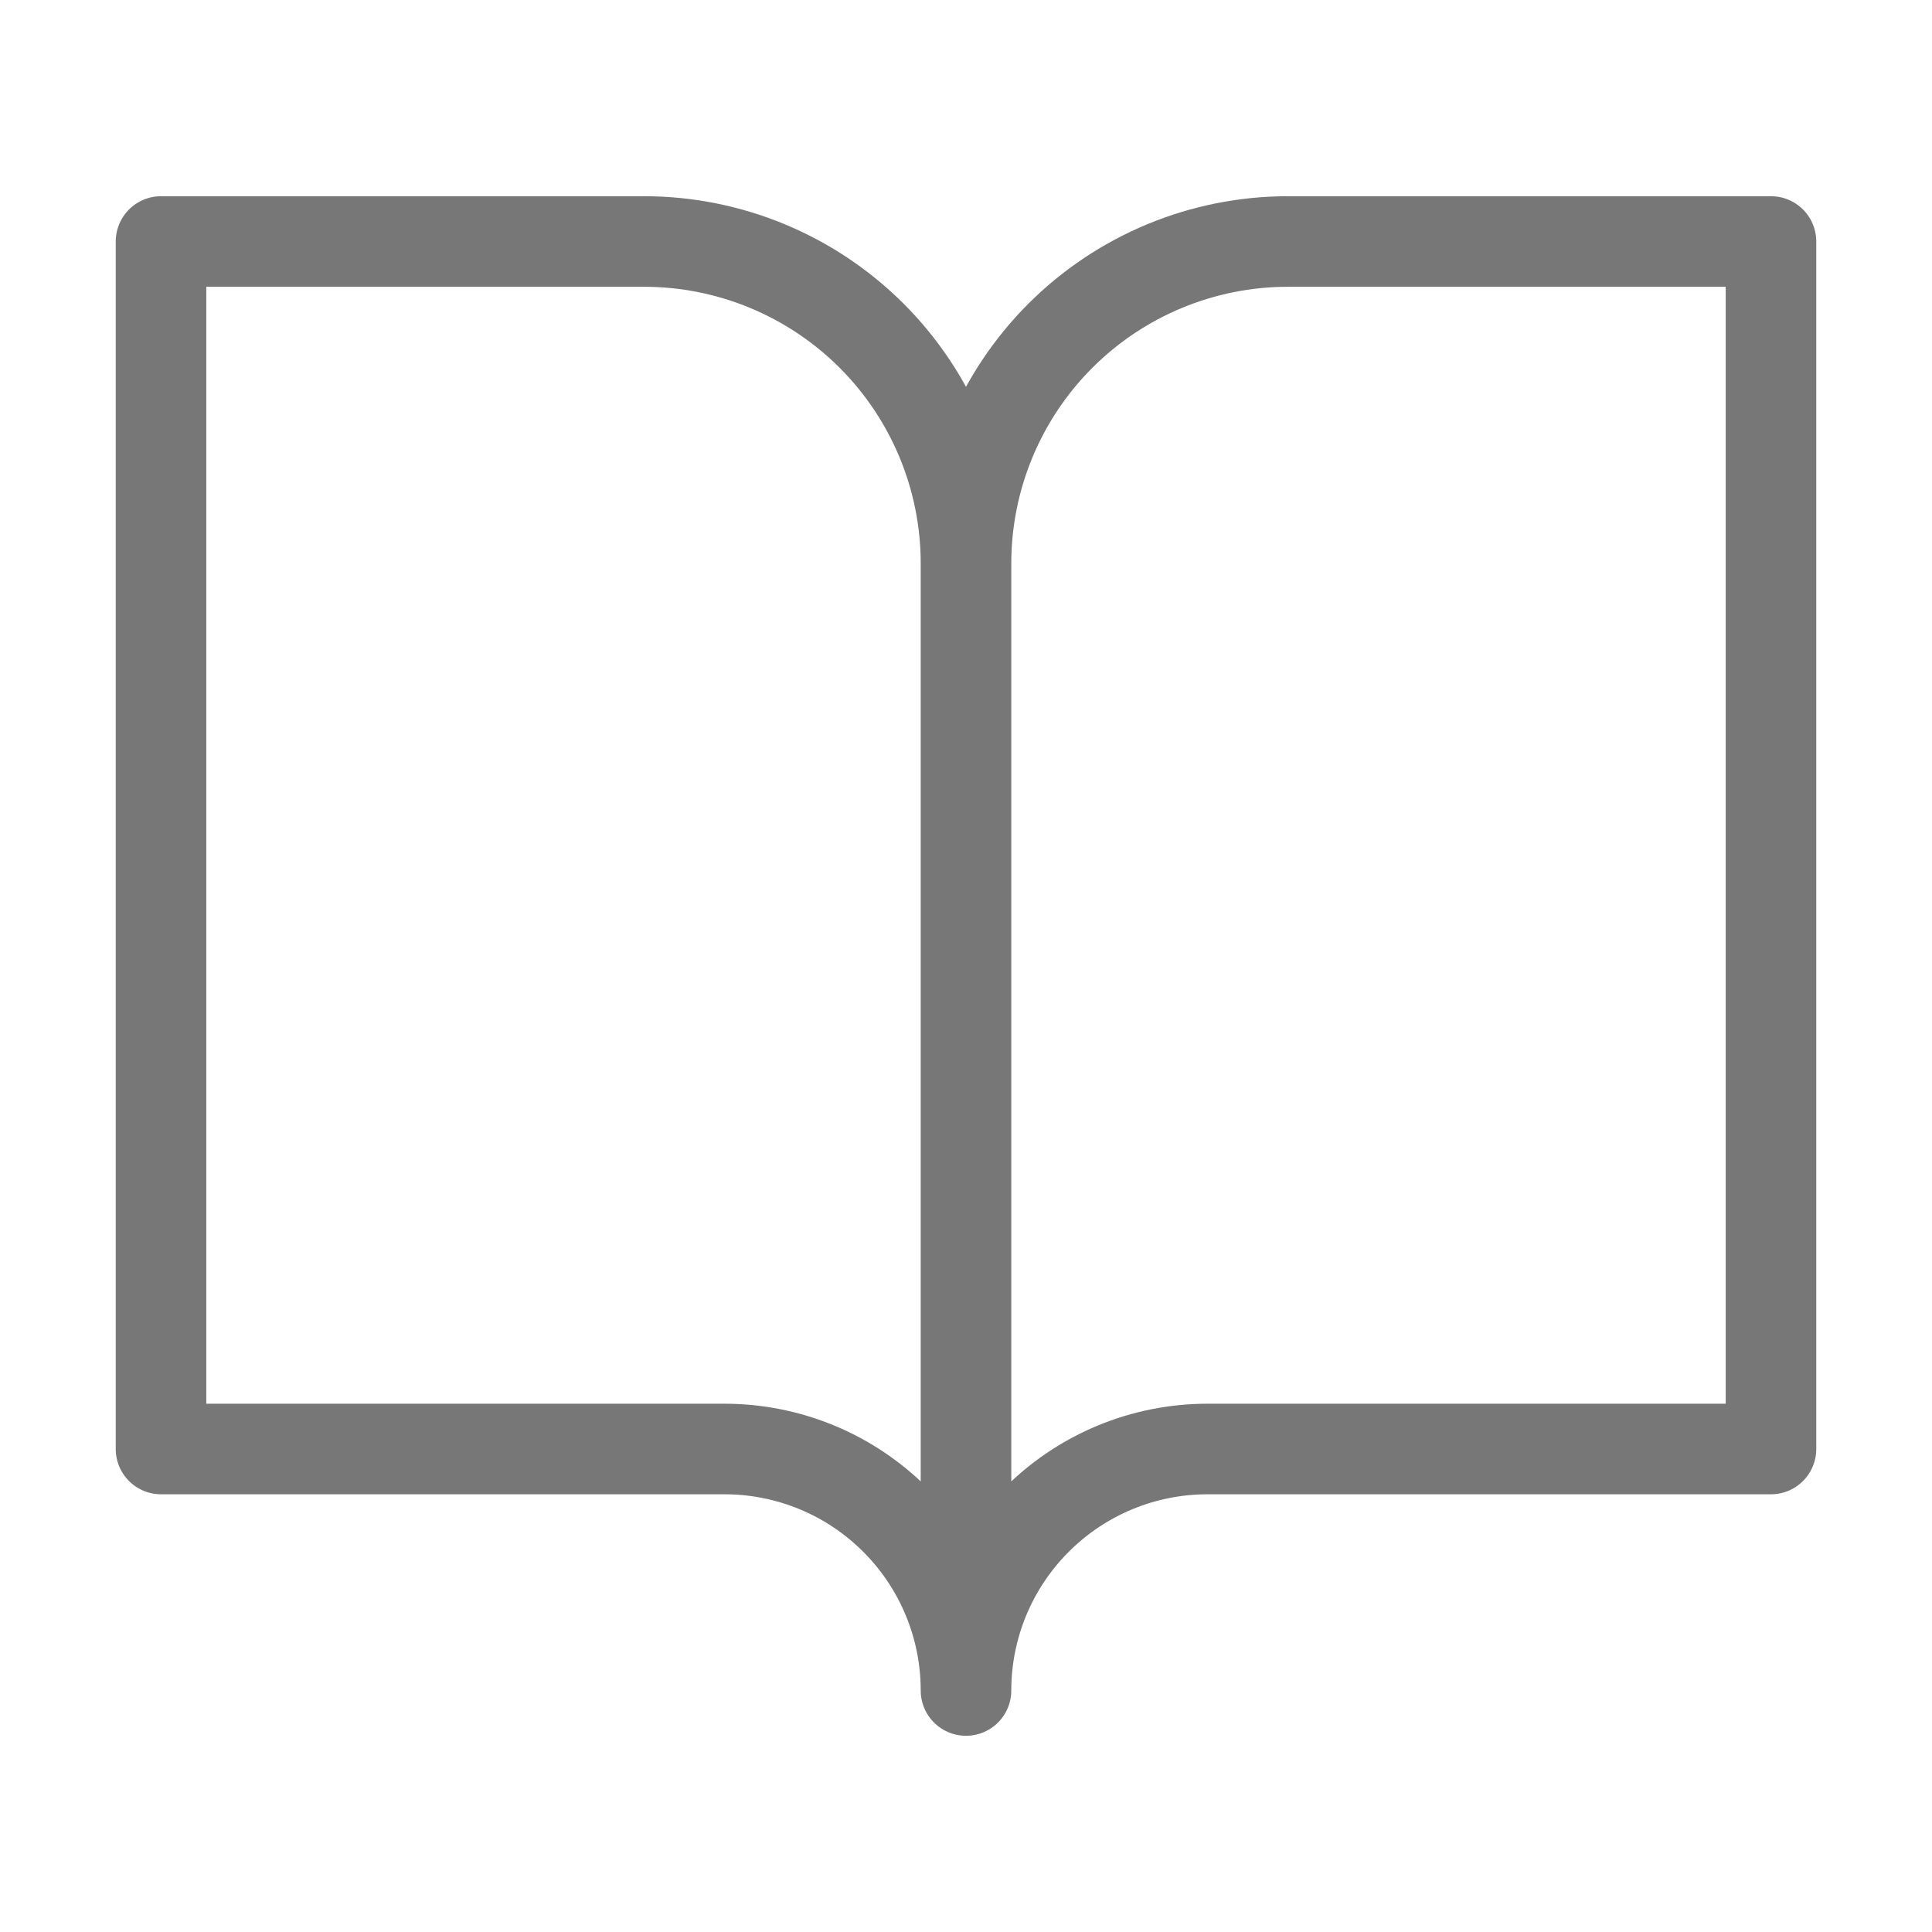 <svg width="32" height="32" viewBox="0 0 32 32" fill="none" xmlns="http://www.w3.org/2000/svg">
<path d="M16 9.333C16 7.919 15.438 6.562 14.438 5.562C13.438 4.562 12.081 4 10.667 4H2.667V24H12C13.061 24 14.078 24.421 14.828 25.172C15.579 25.922 16 26.939 16 28M16 9.333V28M16 9.333C16 7.919 16.562 6.562 17.562 5.562C18.562 4.562 19.919 4 21.333 4H29.333V24H20C18.939 24 17.922 24.421 17.172 25.172C16.421 25.922 16 26.939 16 28" stroke="#777777" stroke-width="1.5" stroke-linecap="round" stroke-linejoin="round"/>
</svg>
